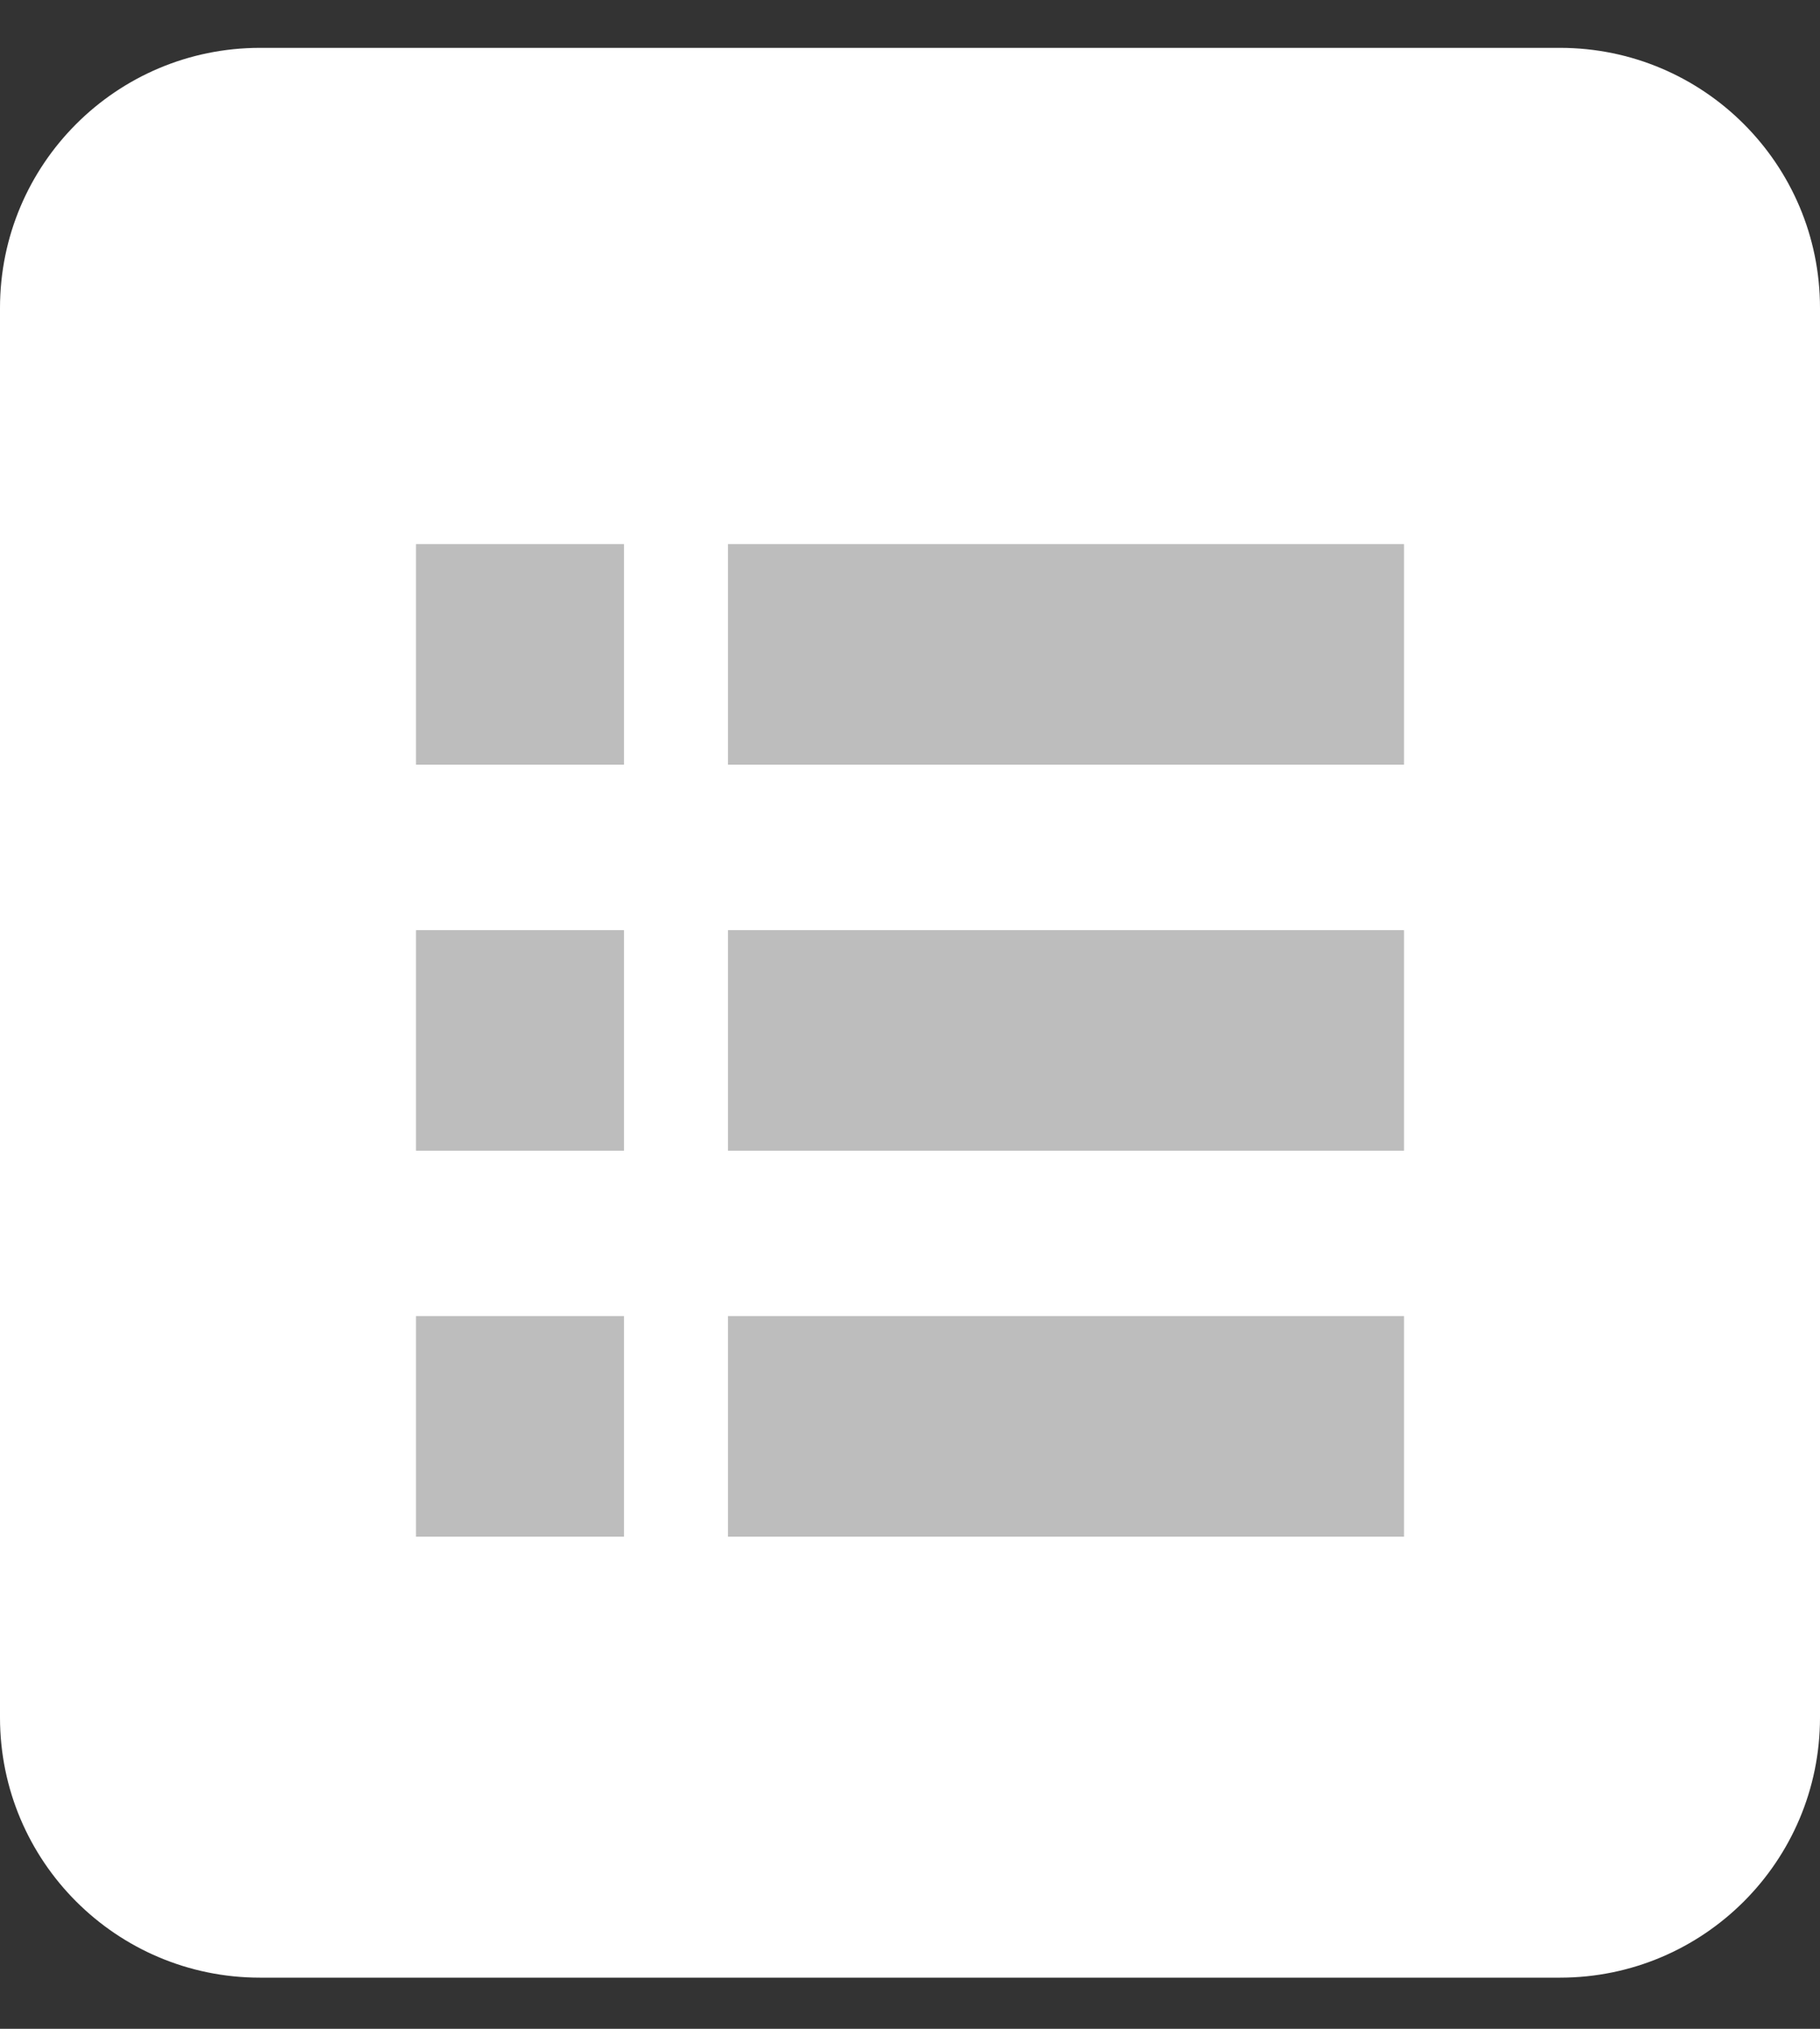 <svg width="35" height="39" viewBox="0 0 35 39" version="1.1" xmlns="http://www.w3.org/2000/svg" xmlns:xlink="http://www.w3.org/1999/xlink">
<rect x="0" y="0" width="35" height="39" fill="#333333" stroke="none"/>
<title>list icon</title>
<desc>Created using Figma</desc>
<g id="Canvas" transform="translate(-5417 -2307)">
<g id="list icon">
<g id="Rectangle 3.4">
<use xlink:href="#path0_fill" transform="translate(5417 2307.92)" fill="#FFFFFF"/>
<mask id="mask0_outline_ins">
<use xlink:href="#path0_fill" fill="white" transform="translate(5417 2307.92)"/>
</mask>
<g mask="url(#mask0_outline_ins)">
<use xlink:href="#path1_stroke_2x" transform="translate(5417 2307.92)" fill="#CFDAE1"/>
</g>
</g>
<g id="Vector">
<use xlink:href="#path2_fill" transform="translate(5425 2317.46)" fill="#BDBDBD"/>
</g>
<g id="Vector">
<use xlink:href="#path3_fill" transform="translate(5425 2324.88)" fill="#BDBDBD"/>
</g>
<g id="Vector">
<use xlink:href="#path2_fill" transform="translate(5425 2332.3)" fill="#BDBDBD"/>
</g>
<g id="Vector">
<use xlink:href="#path4_fill" transform="translate(5431 2317.46)" fill="#BDBDBD"/>
</g>
<g id="Vector">
<use xlink:href="#path5_fill" transform="translate(5431 2324.88)" fill="#BDBDBD"/>
</g>
<g id="Vector">
<use xlink:href="#path5_fill" transform="translate(5431 2332.3)" fill="#BDBDBD"/>
</g>
</g>
</g>
<defs>
<path id="path0_fill" d="M 0 5C 0 2.239 2.239 0 5 0L 30 0C 32.761 0 35 2.239 35 5L 35 32.097C 35 34.859 32.761 37.097 30 37.097L 5 37.097C 2.239 37.097 0 34.859 0 32.097L 0 5Z"/>
<path id="path1_stroke_2x" d="M 5 1L 30 1L 30 -1L 5 -1L 5 1ZM 34 5L 34 32.097L 36 32.097L 36 5L 34 5ZM 30 36.097L 5 36.097L 5 38.097L 30 38.097L 30 36.097ZM 1 32.097L 1 5L -1 5L -1 32.097L 1 32.097ZM 5 36.097C 2.791 36.097 1 34.306 1 32.097L -1 32.097C -1 35.411 1.686 38.097 5 38.097L 5 36.097ZM 34 32.097C 34 34.306 32.209 36.097 30 36.097L 30 38.097C 33.314 38.097 36 35.411 36 32.097L 34 32.097ZM 30 1C 32.209 1 34 2.791 34 5L 36 5C 36 1.686 33.314 -1 30 -1L 30 1ZM 5 -1C 1.686 -1 -1 1.686 -1 5L 1 5C 1 2.791 2.791 1 5 1L 5 -1Z"/>
<path id="path2_fill" d="M 4 0L 0 0L 0 4.24L 4 4.24L 4 0Z"/>
<path id="path3_fill" d="M 4 0L 0 0L 0 4.24L 4 4.24L 4 0Z"/>
<path id="path4_fill" d="M 13 0L 0 0L 0 4.24L 13 4.24L 13 0Z"/>
<path id="path5_fill" d="M 13 0L 0 0L 0 4.24L 13 4.24L 13 0Z"/>
</defs>
</svg>
